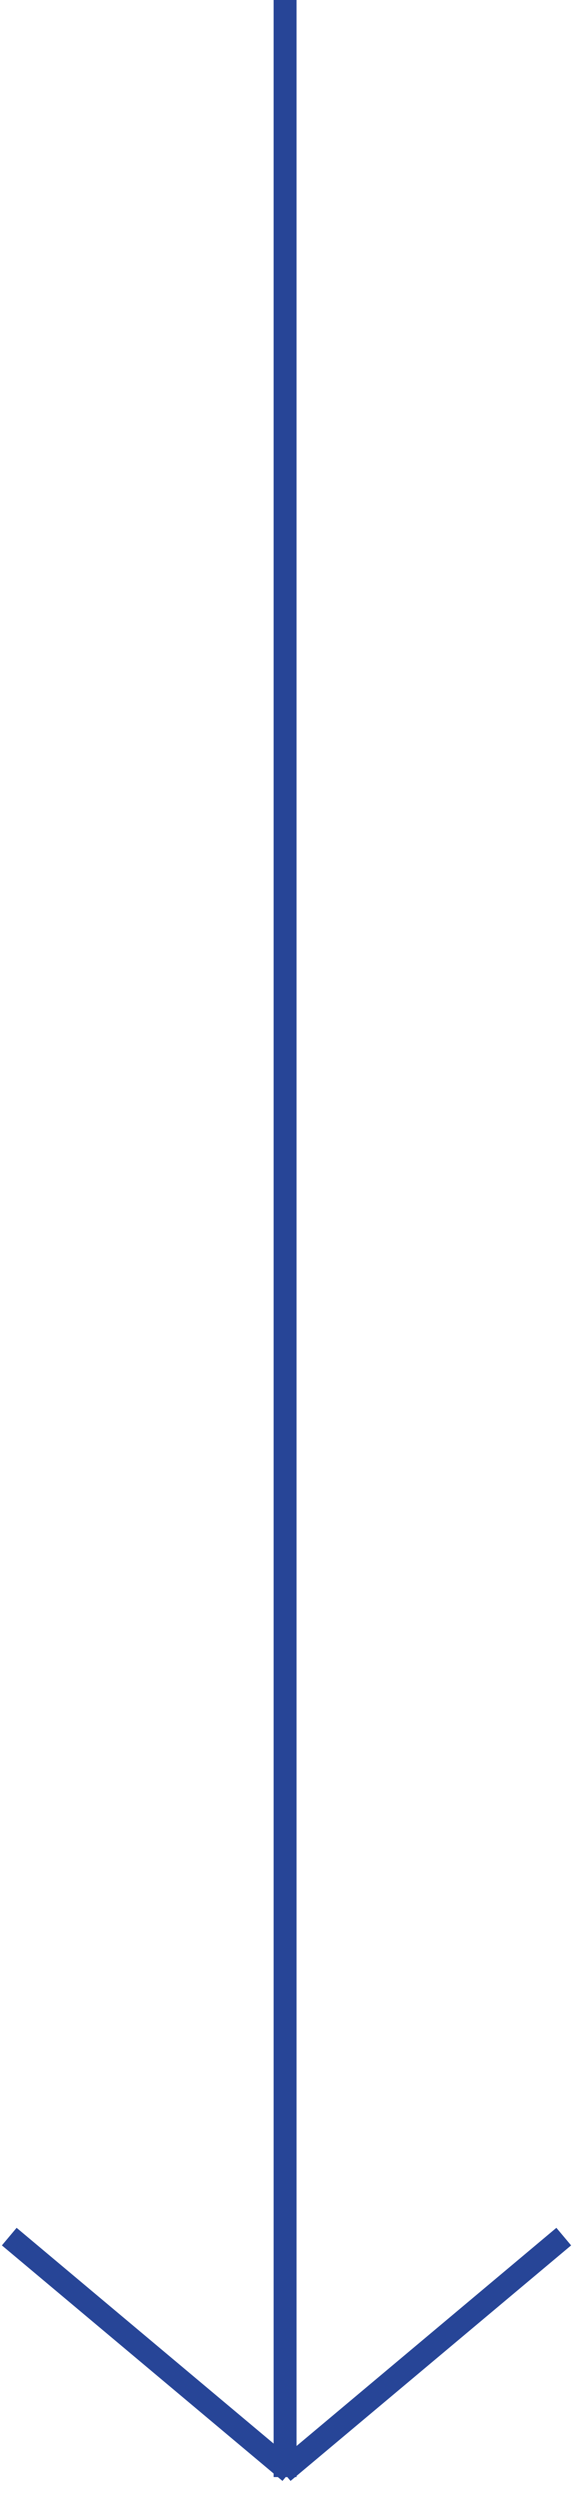 <svg width="25" height="109" viewBox="0 0 25 109" fill="none" xmlns="http://www.w3.org/2000/svg">
<path fill-rule="evenodd" clip-rule="evenodd" d="M12.938 107.95V108H12.878L12.677 108.169L12.535 108H12.465L12.324 108.169L12.122 108H11.938V107.845L0.082 97.899L0.725 97.133L11.938 106.54V0H12.938V106.645L24.275 97.133L24.918 97.899L12.938 107.95Z" fill="#274597"/>
</svg>
